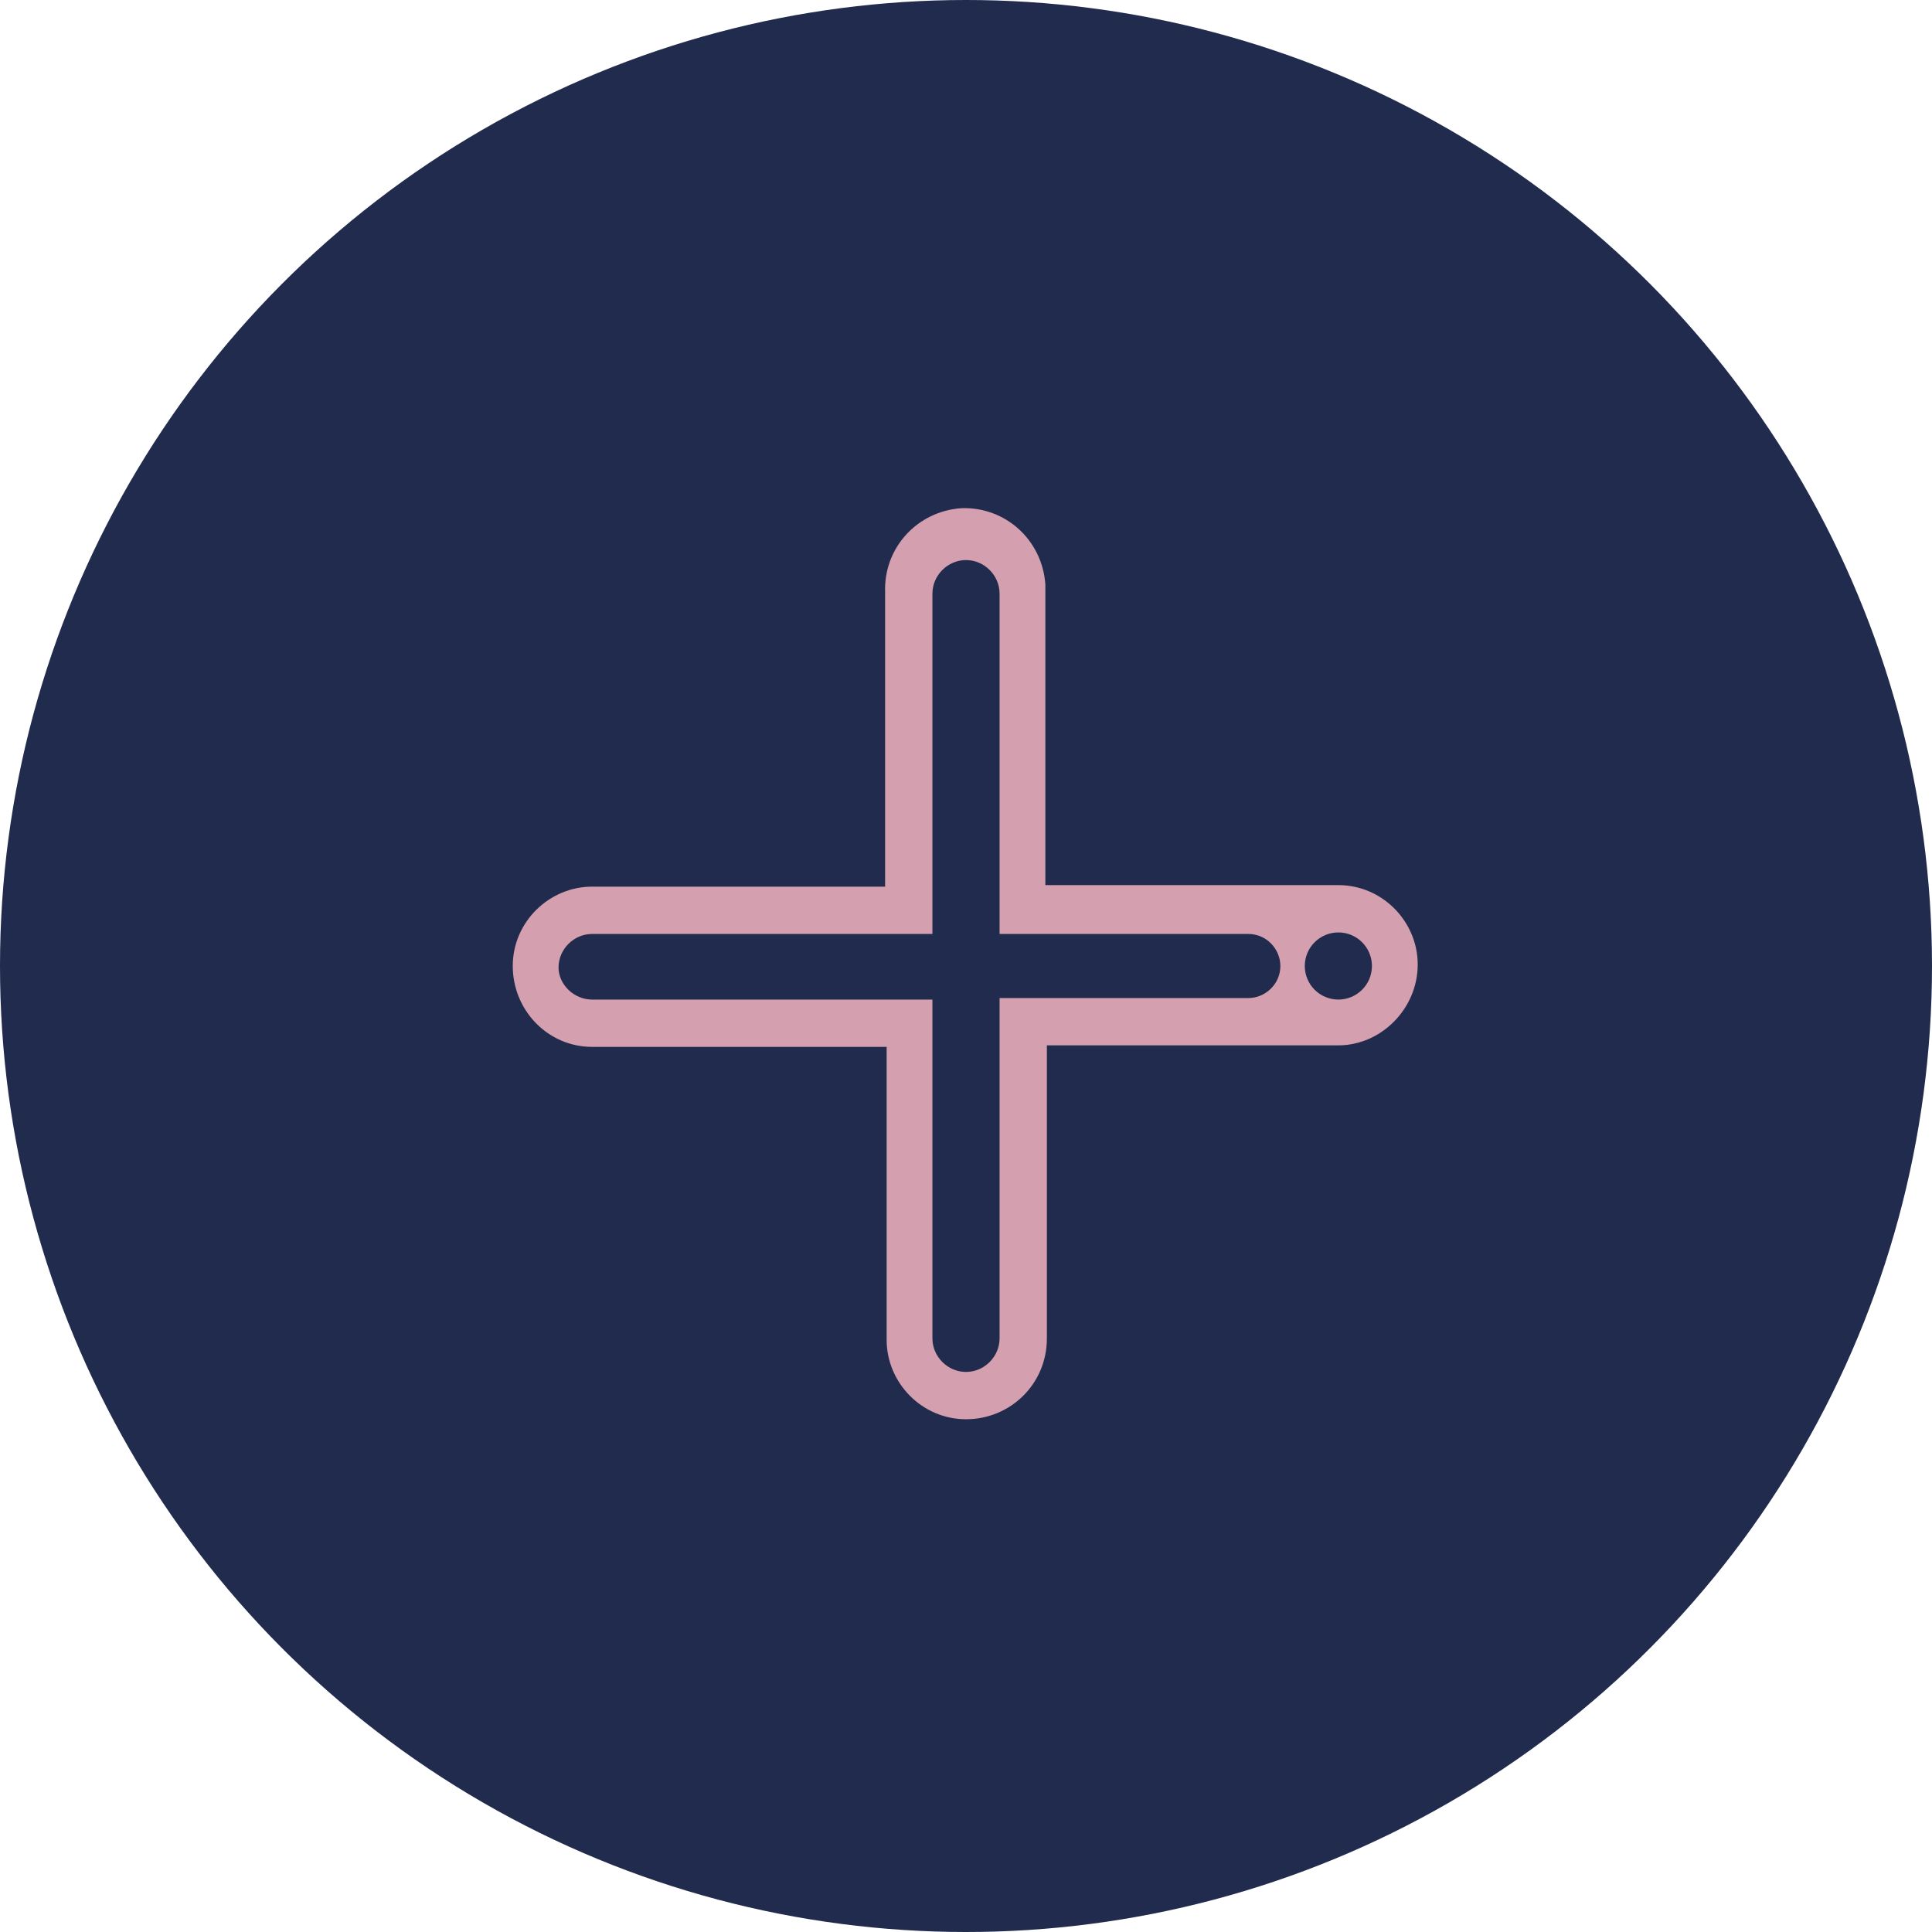 <?xml version="1.0" encoding="utf-8"?>
<!-- Generator: Adobe Illustrator 24.2.1, SVG Export Plug-In . SVG Version: 6.00 Build 0)  -->
<svg version="1.1" id="Layer_1" xmlns="http://www.w3.org/2000/svg" xmlns:xlink="http://www.w3.org/1999/xlink" x="0px" y="0px"
	 viewBox="0 0 126.6 126.6" style="enable-background:new 0 0 126.6 126.6;" xml:space="preserve">
<style type="text/css">
	.st0{fill:#212B4D;}
	.st1{fill:#D4A0AF;}
</style>
<circle id="Ellipse_35" class="st0" cx="63.3" cy="63.3" r="63.3"/>
<path class="st0" d="M85.1,63.3c0,1.4-1.2,2.6-2.6,2.6c0,0,0,0-0.1,0H65.9v16.5c0,1.4-1.1,2.6-2.5,2.7c0,0,0,0-0.1,0
	c-1.5,0-2.7-1.2-2.7-2.7v0V65.9H44.2c-1.4,0-2.6-1.1-2.7-2.5c0,0,0,0,0,0c0-1.5,1.2-2.7,2.7-2.7h16.5V44.2c0-1.5,1.2-2.7,2.7-2.7
	c1.4,0,2.6,1.2,2.6,2.6c0,0,0,0,0,0v16.4h16.5C83.9,60.6,85.1,61.8,85.1,63.3C85.1,63.3,85.1,63.3,85.1,63.3z"/>
<path class="st1" d="M63.3,93c-2.9,0-5.2-2.4-5.2-5.2V68.6H38.8c-2.9,0-5.2-2.4-5.2-5.3c0-2.9,2.4-5.2,5.2-5.2h19.2V38.8
	c-0.1-2.9,2.1-5.3,5-5.5c2.9-0.1,5.3,2.1,5.5,5c0,0.2,0,0.3,0,0.5V58h19.2c2.9,0,5.2,2.4,5.2,5.2c0,2.9-2.4,5.3-5.2,5.3H68.6v19.2
	C68.6,90.7,66.2,93,63.3,93z"/>
<path class="st1" d="M92.2,63.3c0,2.5-2,4.4-4.4,4.5H67.7v20c0.1,2.5-1.8,4.5-4.2,4.7c-2.5,0.1-4.5-1.8-4.7-4.2c0-0.1,0-0.3,0-0.4
	v-20h-20c-2.5,0-4.4-2-4.4-4.5c0-2.5,2-4.4,4.4-4.4h20.1v-20c-0.1-2.5,1.8-4.5,4.2-4.7c2.5-0.1,4.5,1.8,4.7,4.2c0,0.1,0,0.3,0,0.4
	v20h20C90.2,58.8,92.2,60.8,92.2,63.3C92.2,63.3,92.2,63.3,92.2,63.3z"/>
<path class="st0" d="M83.9,63.3c0,1.2-1,2.1-2.1,2.1l0,0H65.5v22.3c0,1.2-1,2.2-2.2,2.2c-1.2,0-2.2-1-2.2-2.2V65.5H38.8
	c-1.2,0-2.2-1-2.2-2.1c0-1.2,1-2.2,2.2-2.2h22.3V38.9c0-1.2,1-2.2,2.2-2.2c1.2,0,2.2,1,2.2,2.2v22.3h16.3
	C83,61.2,83.9,62.2,83.9,63.3z"/>
<circle class="st0" cx="87.7" cy="63.3" r="2.2"/>
</svg>
